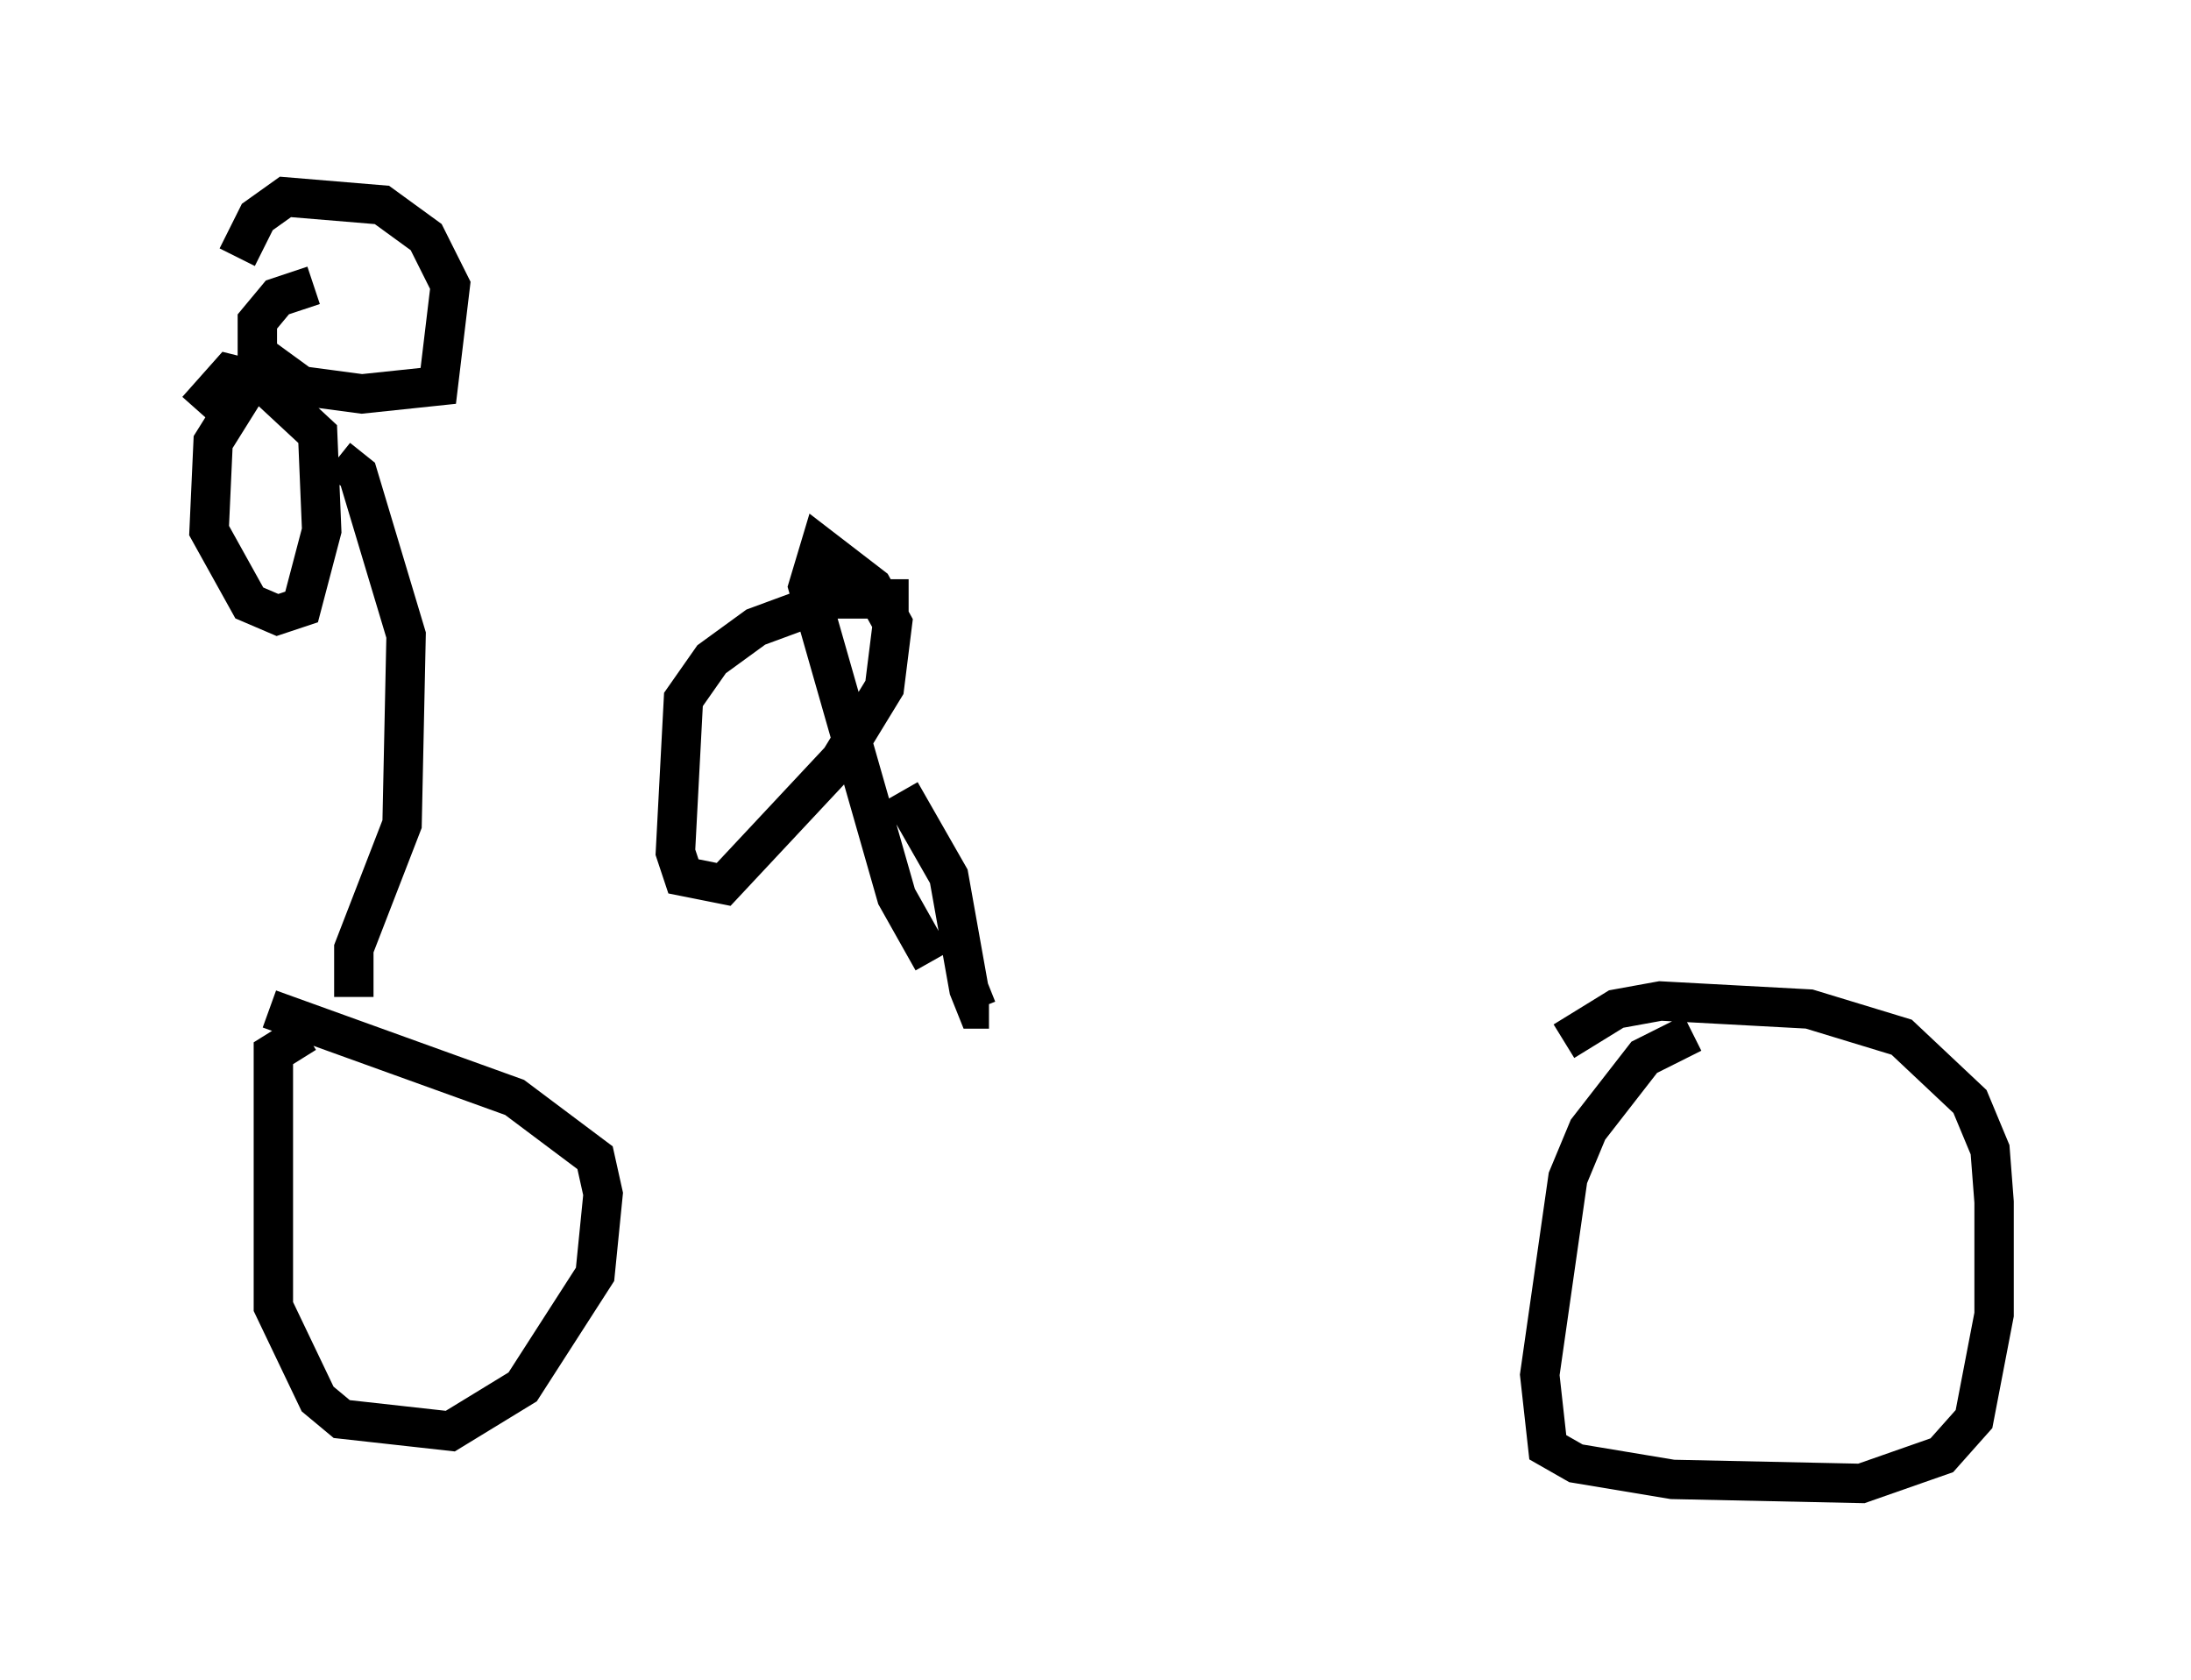 <?xml version="1.0" encoding="utf-8" ?>
<svg baseProfile="full" height="42.667" version="1.1" width="55.632" xmlns="http://www.w3.org/2000/svg" xmlns:ev="http://www.w3.org/2001/xml-events" xmlns:xlink="http://www.w3.org/1999/xlink"><defs /><rect fill="white" height="42.667" width="55.632" x="0" y="0" /><path d="M8.675, 26.948 m36.24, -0.102 m-1.94, -0.613 l-1.225, 0.613 -1.429, 1.838 l-0.51, 1.225 -0.715, 5.002 l0.204, 1.838 0.715, 0.408 l2.45, 0.408 4.798, 0.102 l2.042, -0.715 0.817, -0.919 l0.51, -2.654 0.0, -2.858 l-0.102, -1.327 -0.51, -1.225 l-1.735, -1.633 -2.348, -0.715 l-3.777, -0.204 -1.123, 0.204 l-1.327, 0.817 m-31.952, -0.204 l-0.817, 0.51 0.0, 6.431 l1.123, 2.348 0.613, 0.51 l2.756, 0.306 1.838, -1.123 l1.838, -2.858 0.204, -2.042 l-0.204, -0.919 -2.042, -1.531 l-6.227, -2.246 m2.144, -0.306 l0.0, -1.225 1.225, -3.165 l0.102, -4.798 -1.225, -4.083 l-0.51, -0.408 m-2.144, -2.042 l-1.021, 1.633 -0.102, 2.246 l1.021, 1.838 0.715, 0.306 l0.613, -0.204 0.51, -1.94 l-0.102, -2.45 -1.429, -1.327 l-0.817, -0.204 -0.817, 0.919 m2.96, -3.165 l-0.919, 0.306 -0.51, 0.613 l0.0, 0.817 1.123, 0.817 l1.531, 0.204 1.94, -0.204 l0.306, -2.552 -0.613, -1.225 l-1.123, -0.817 -2.45, -0.204 l-0.715, 0.51 -0.51, 1.021 m17.048, 8.677 l-1.94, 0.0 -1.94, 0.715 l-1.123, 0.817 -0.715, 1.021 l-0.204, 3.879 0.204, 0.613 l1.021, 0.204 2.96, -3.165 l1.123, -1.838 0.204, -1.633 l-0.51, -0.919 -1.327, -1.021 l-0.306, 1.021 2.246, 7.861 l0.919, 1.633 m-0.817, -4.288 l1.225, 2.144 0.51, 2.858 l0.204, 0.51 0.306, 0.0 " fill="none" stroke="black" stroke-width="1" /></svg>